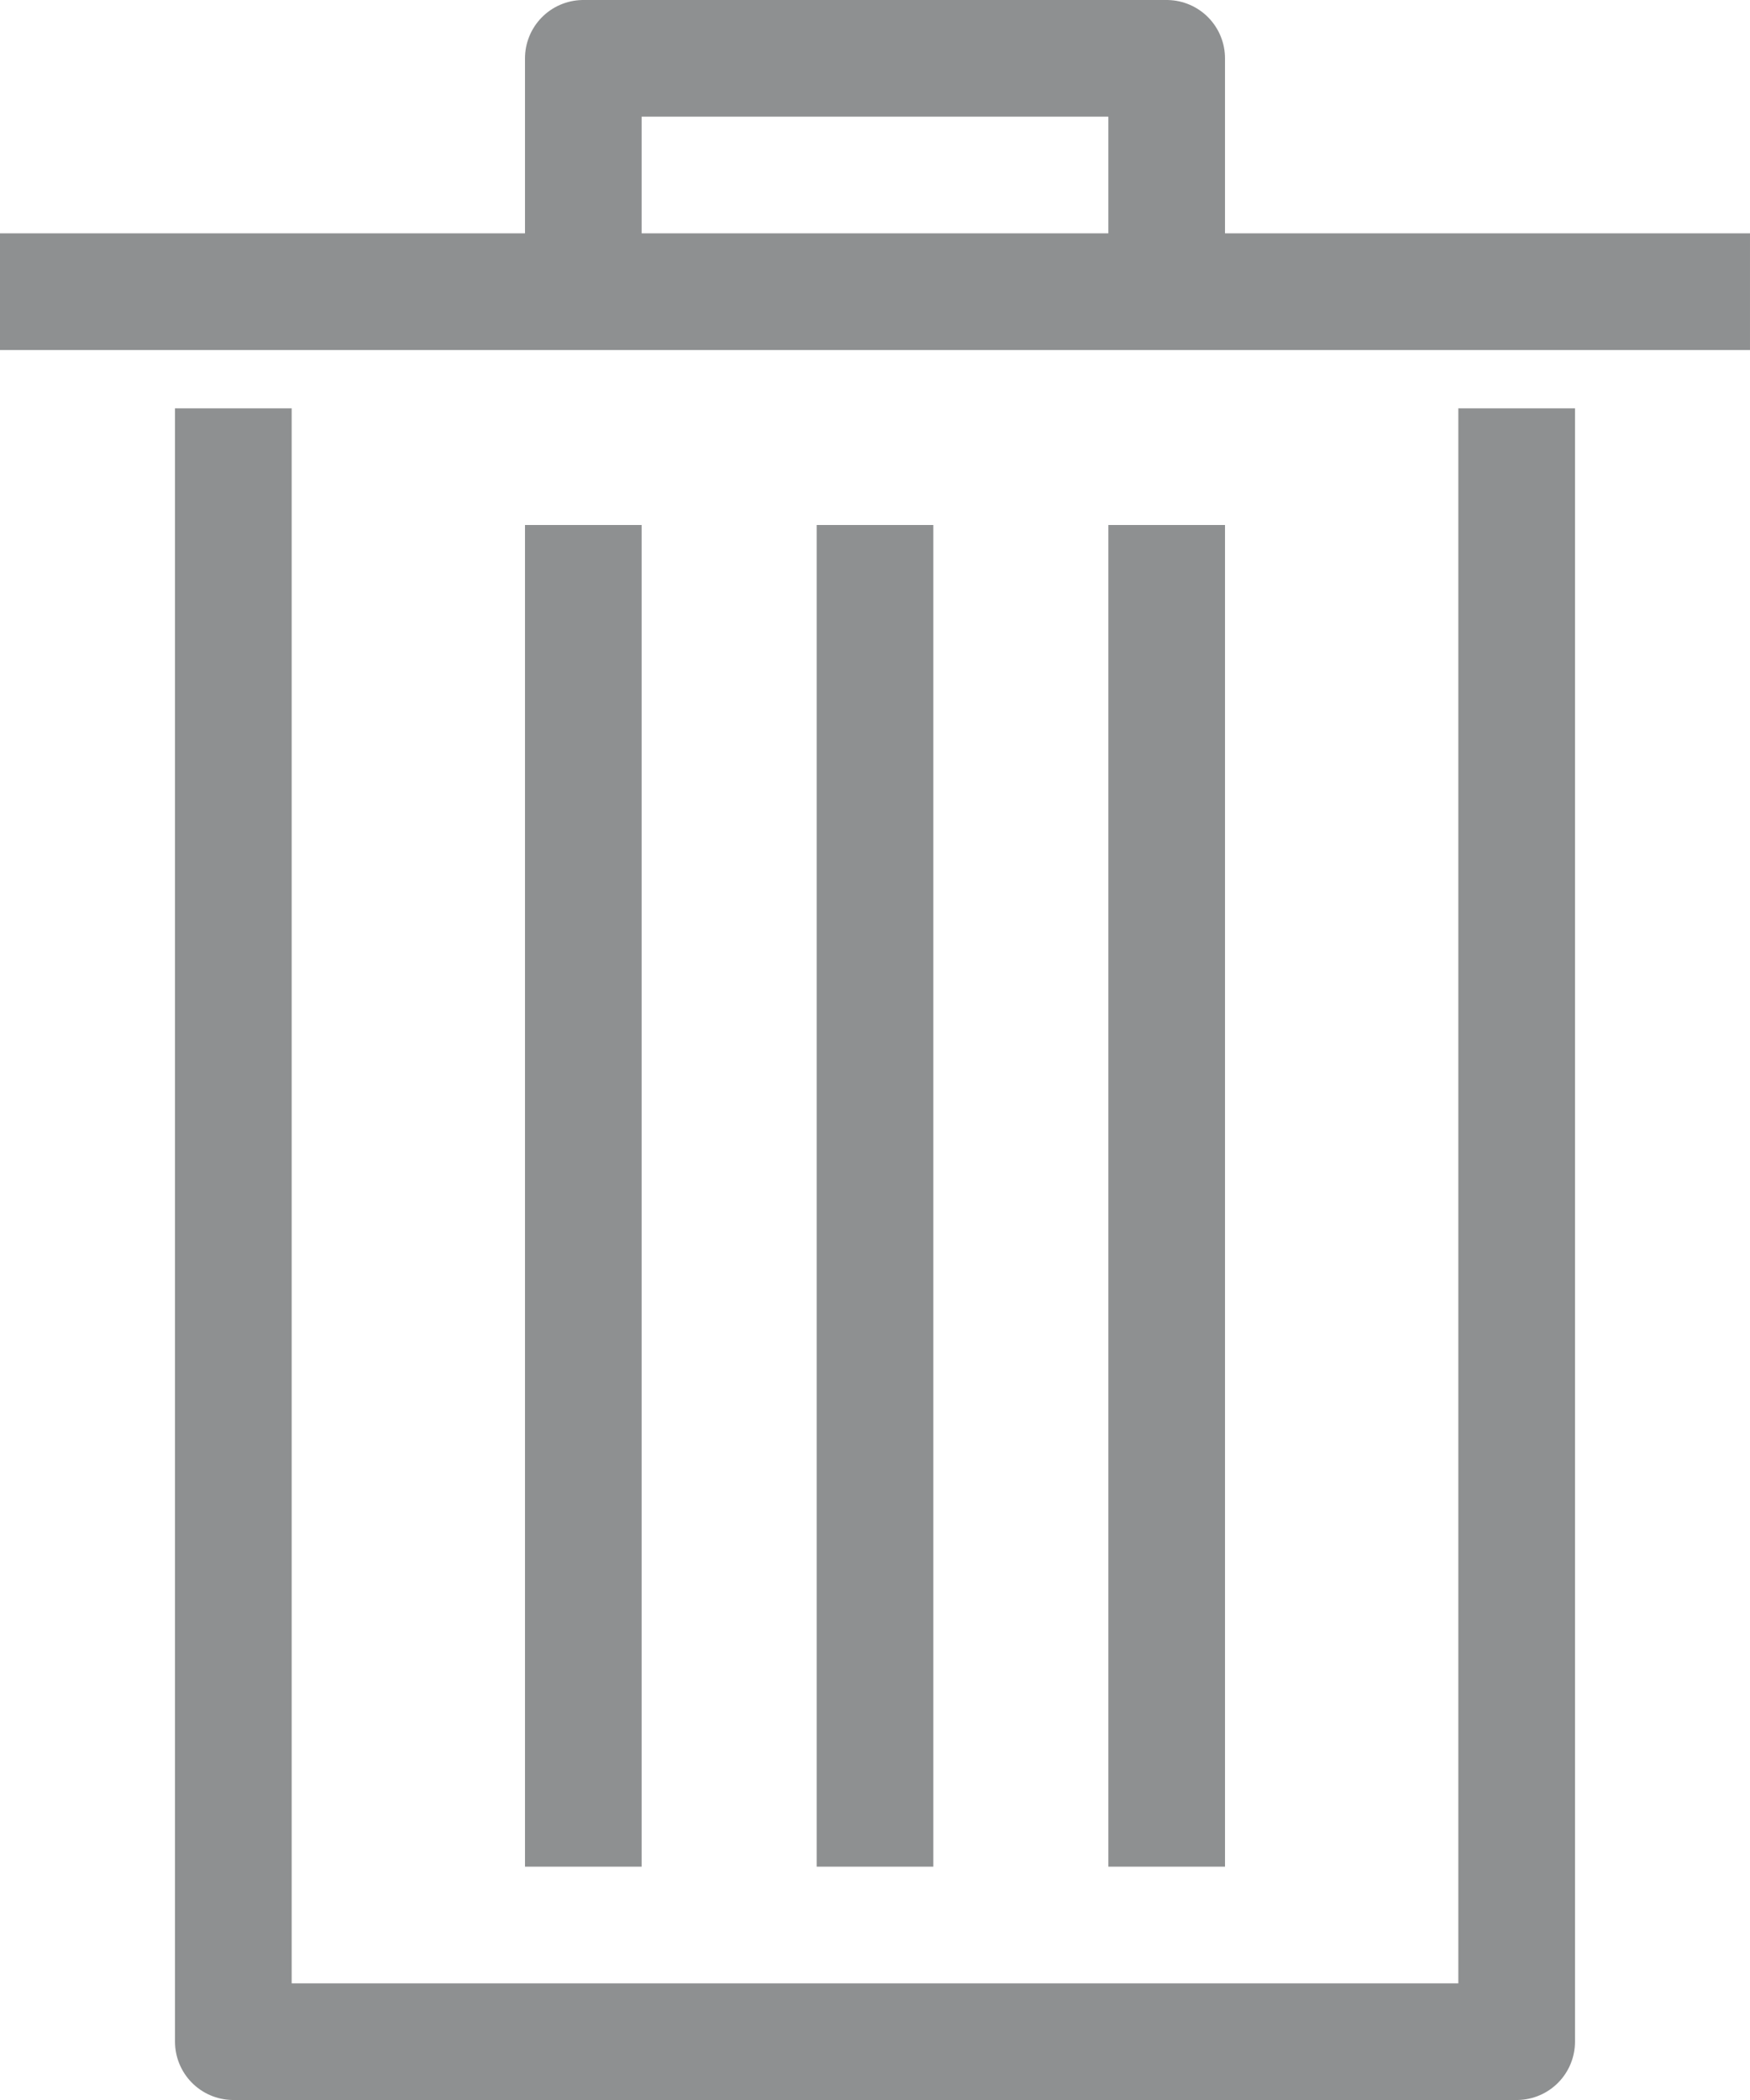 <svg id="Layer_1" data-name="Layer 1" xmlns="http://www.w3.org/2000/svg" viewBox="0 0 30 36"><defs><style>.cls-1{fill:none;stroke:#8e9091;stroke-linecap:square;stroke-linejoin:round;stroke-width:2px;}</style></defs><title>trash icon</title><path class="cls-1" d="M2285,123v27h-22V123m16,2v21m-5-21v21m-5-21v21m-9-26h28m-9,0v-4h-10v4" transform="translate(-2259 -115)"/></svg>